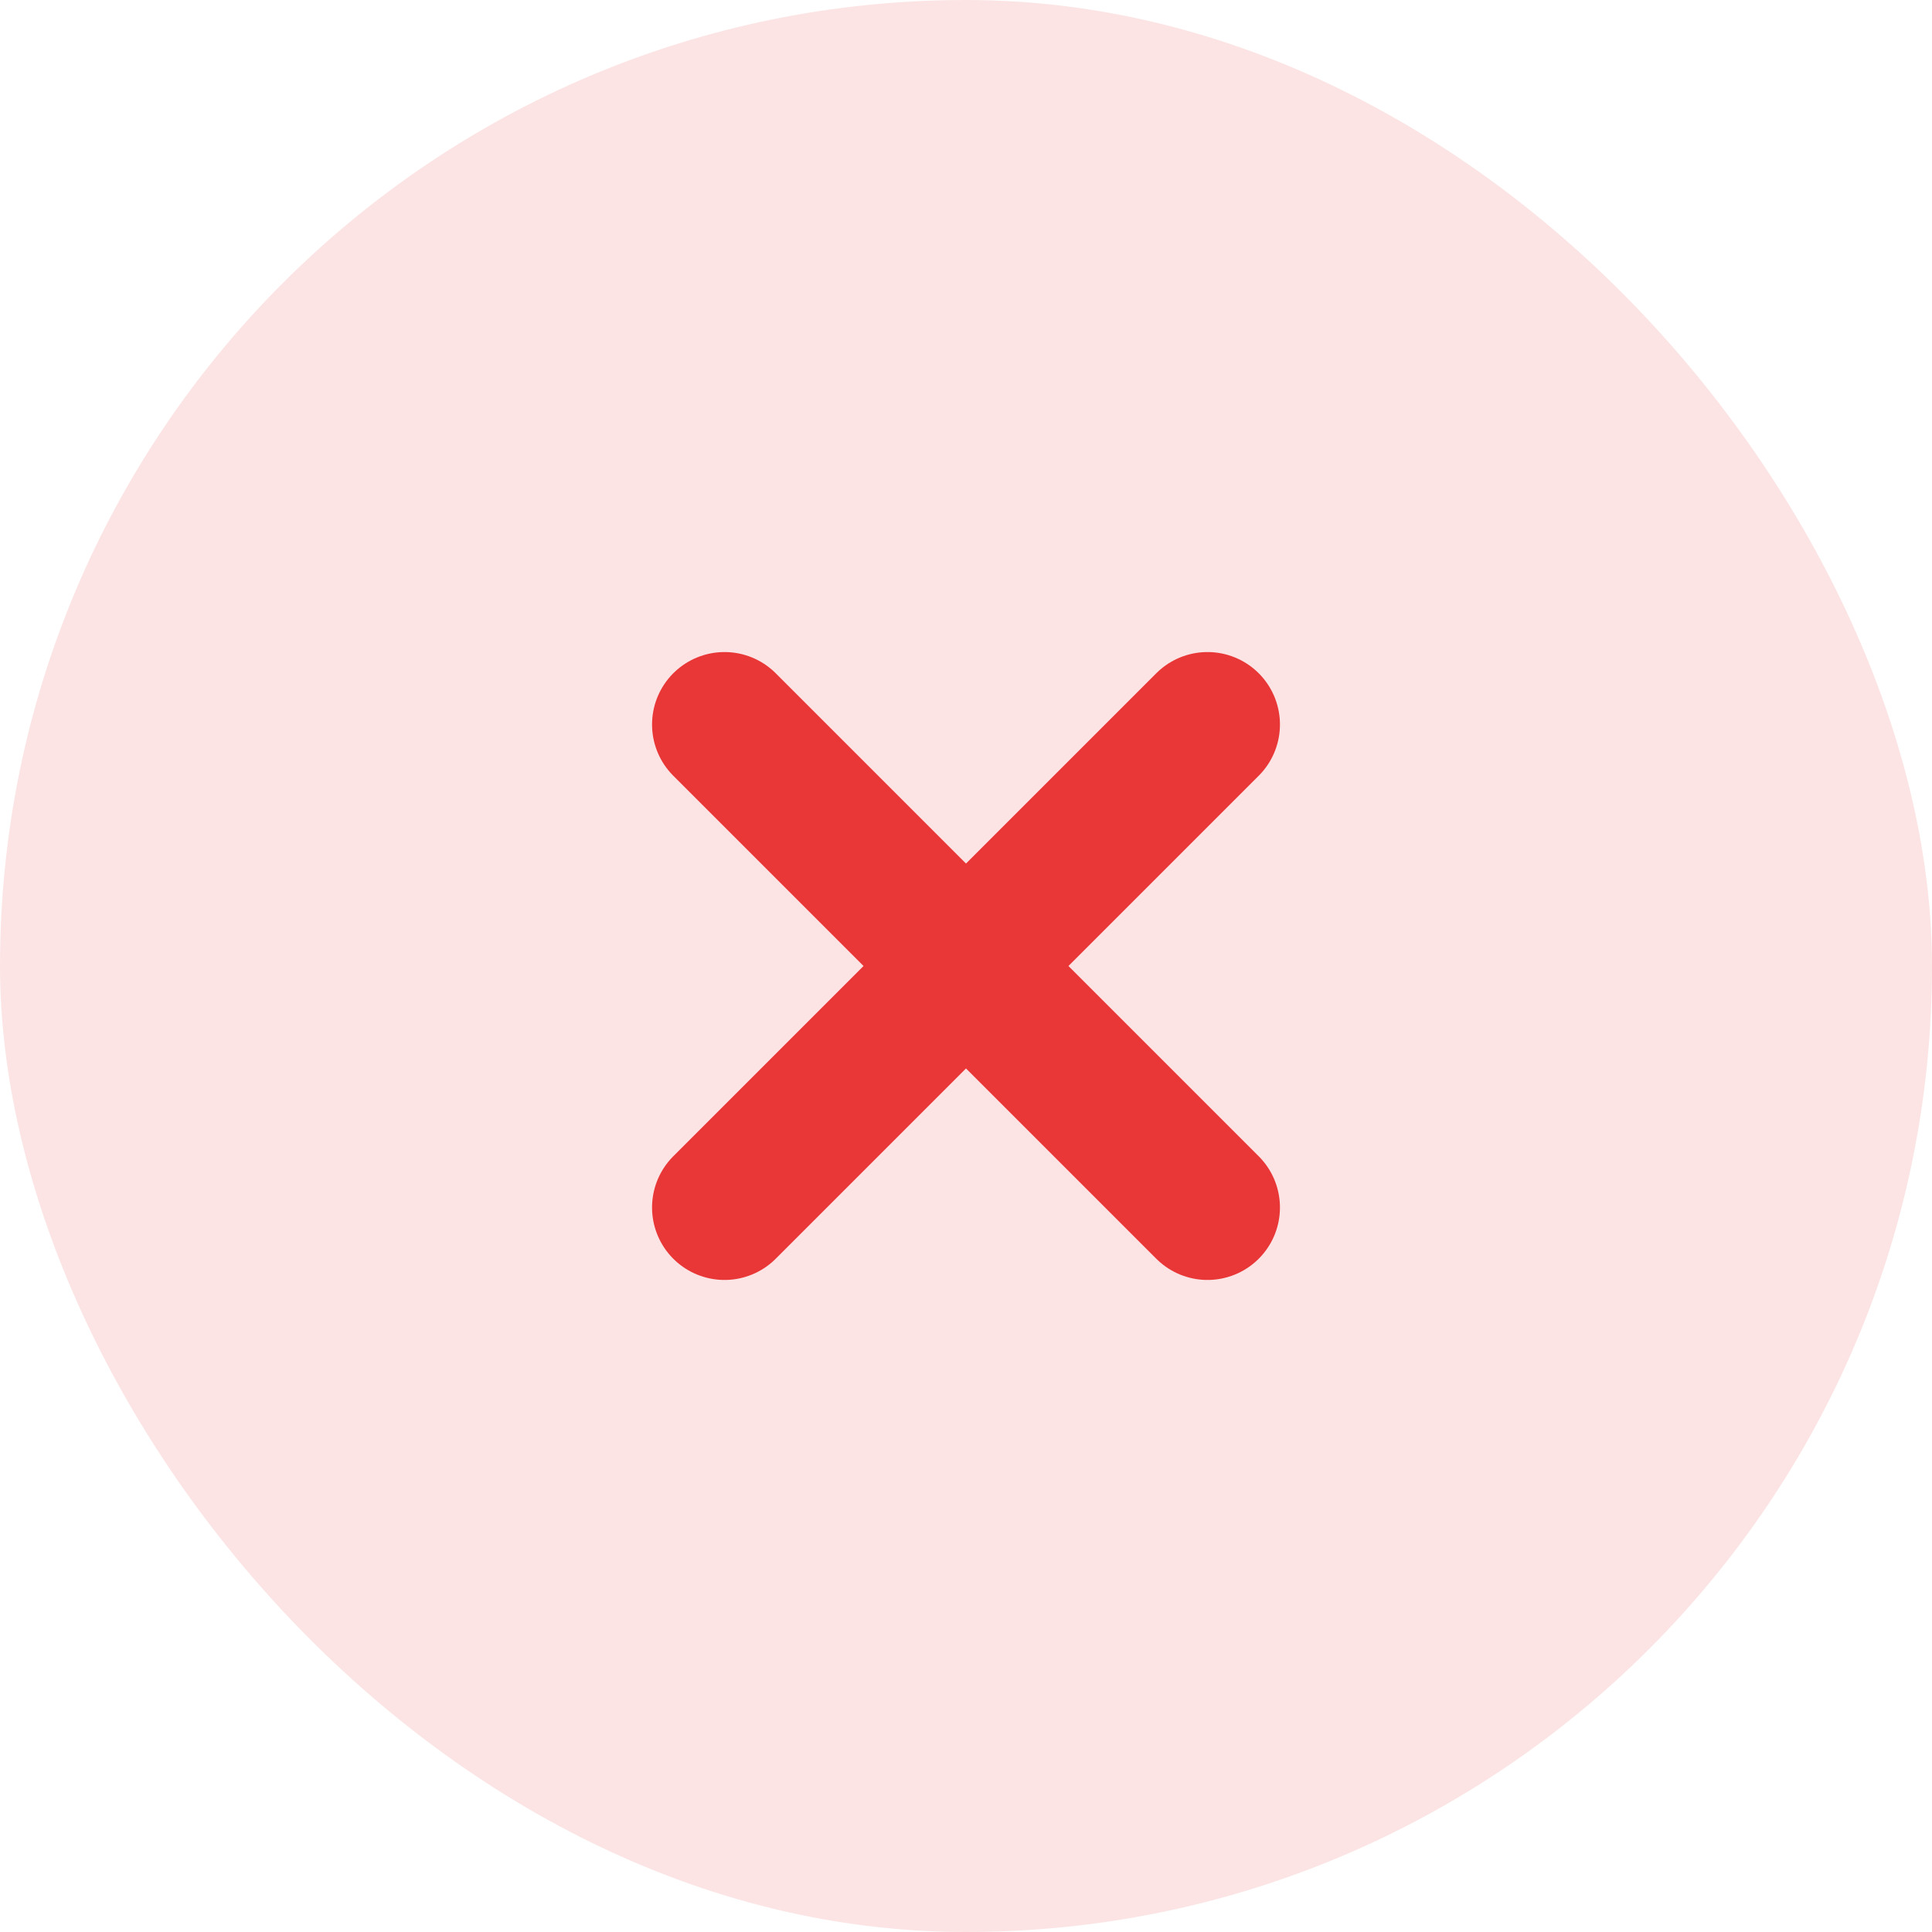 <svg width="20" height="20" viewBox="0 0 20 20" fill="none" xmlns="http://www.w3.org/2000/svg">
<rect width="20" height="20" rx="10" fill="#FCE4E4"/>
<path d="M12.5 7.5L7.5 12.5M7.5 7.5L12.5 12.5" stroke="#E93636" stroke-width="1.5" stroke-linecap="round" stroke-linejoin="round"/>
</svg>

